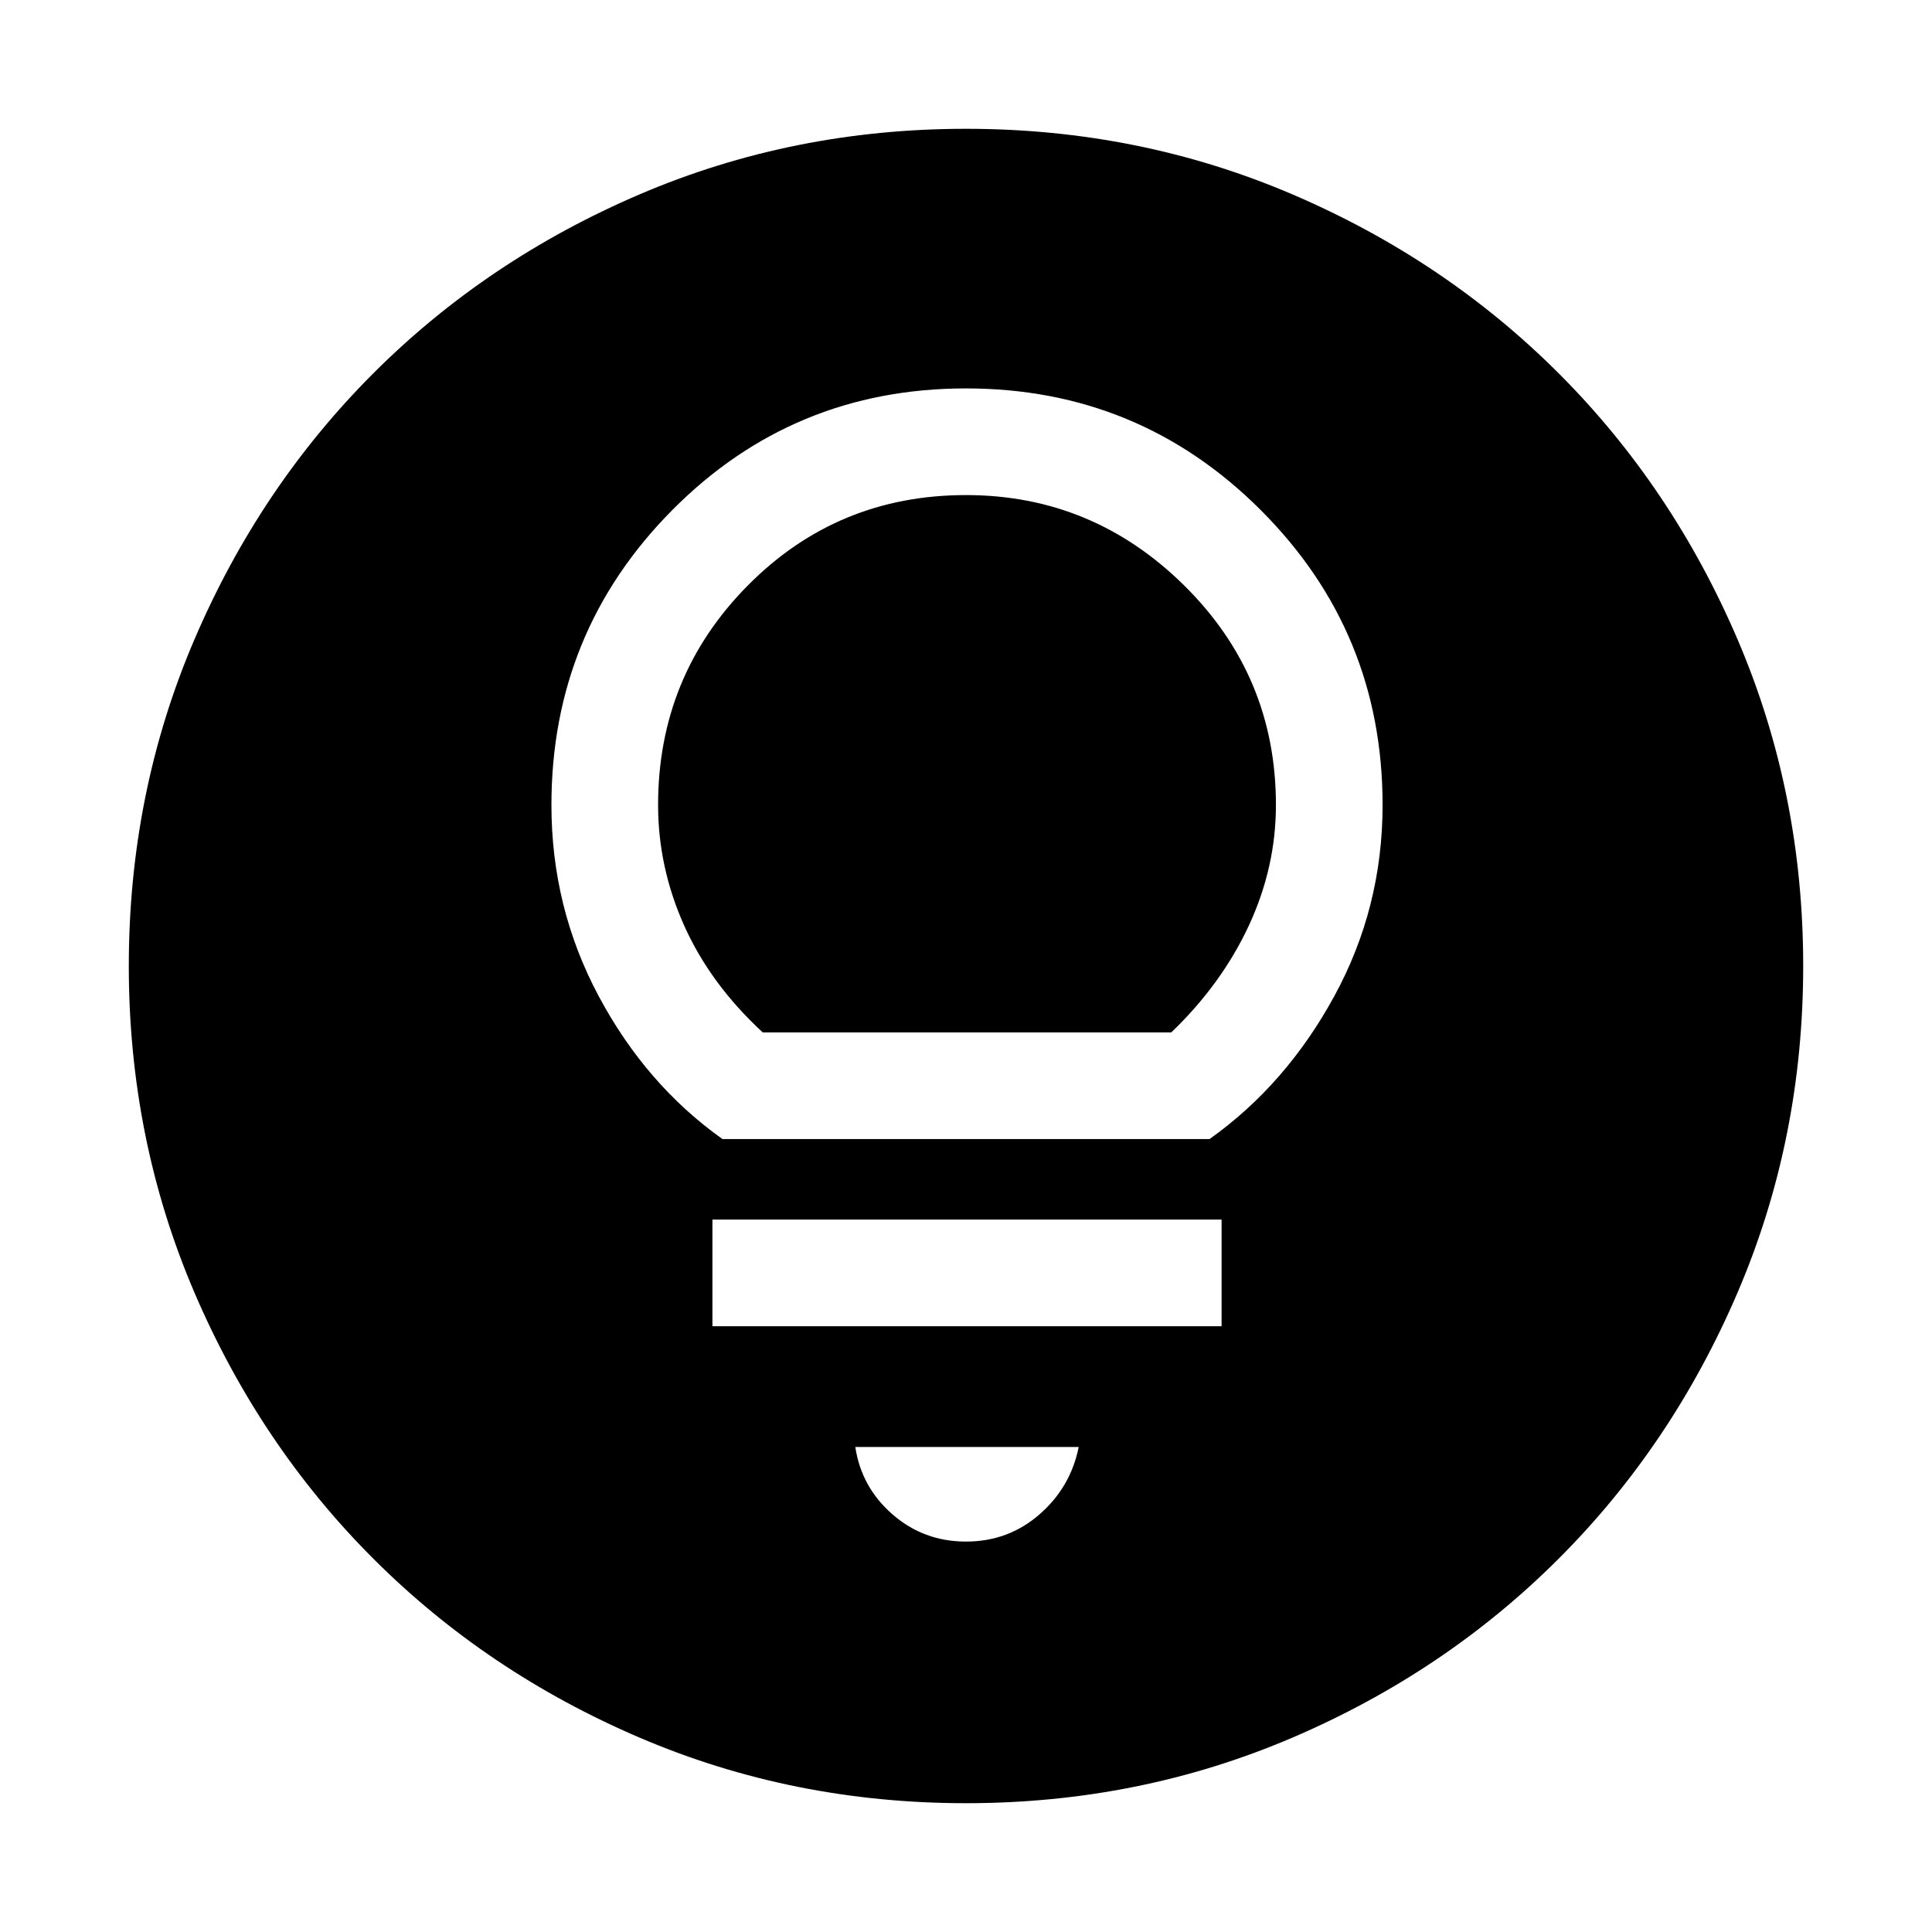 <svg xmlns="http://www.w3.org/2000/svg" height="48" width="48"><path d="M17.95 28.3H30.05Q31.95 26.95 33.15 24.75Q34.35 22.55 34.35 20Q34.35 15.7 31.325 12.675Q28.3 9.65 24 9.65Q19.7 9.65 16.7 12.675Q13.7 15.7 13.7 20Q13.7 22.55 14.875 24.75Q16.05 26.95 17.95 28.3ZM18.95 25.65Q17.65 24.45 17 23Q16.35 21.55 16.35 20Q16.35 16.8 18.575 14.55Q20.8 12.3 24 12.3Q27.15 12.3 29.425 14.55Q31.7 16.8 31.7 20Q31.7 21.55 31.025 23Q30.35 24.45 29.1 25.65ZM17.7 32.95H30.35V30.3H17.7ZM24 38.3Q25.05 38.3 25.825 37.625Q26.6 36.95 26.8 35.95H21.25Q21.4 36.95 22.175 37.625Q22.95 38.3 24 38.3ZM24 44.8Q19.7 44.8 15.9 43.175Q12.1 41.55 9.275 38.725Q6.45 35.9 4.825 32.1Q3.2 28.3 3.2 24Q3.2 19.7 4.825 15.9Q6.45 12.1 9.275 9.275Q12.1 6.45 15.9 4.825Q19.7 3.2 24 3.2Q28.3 3.2 32.1 4.825Q35.9 6.45 38.725 9.275Q41.55 12.1 43.175 15.9Q44.8 19.7 44.8 24Q44.8 28.3 43.175 32.1Q41.55 35.9 38.725 38.725Q35.9 41.55 32.1 43.175Q28.3 44.8 24 44.8Z"/></svg>